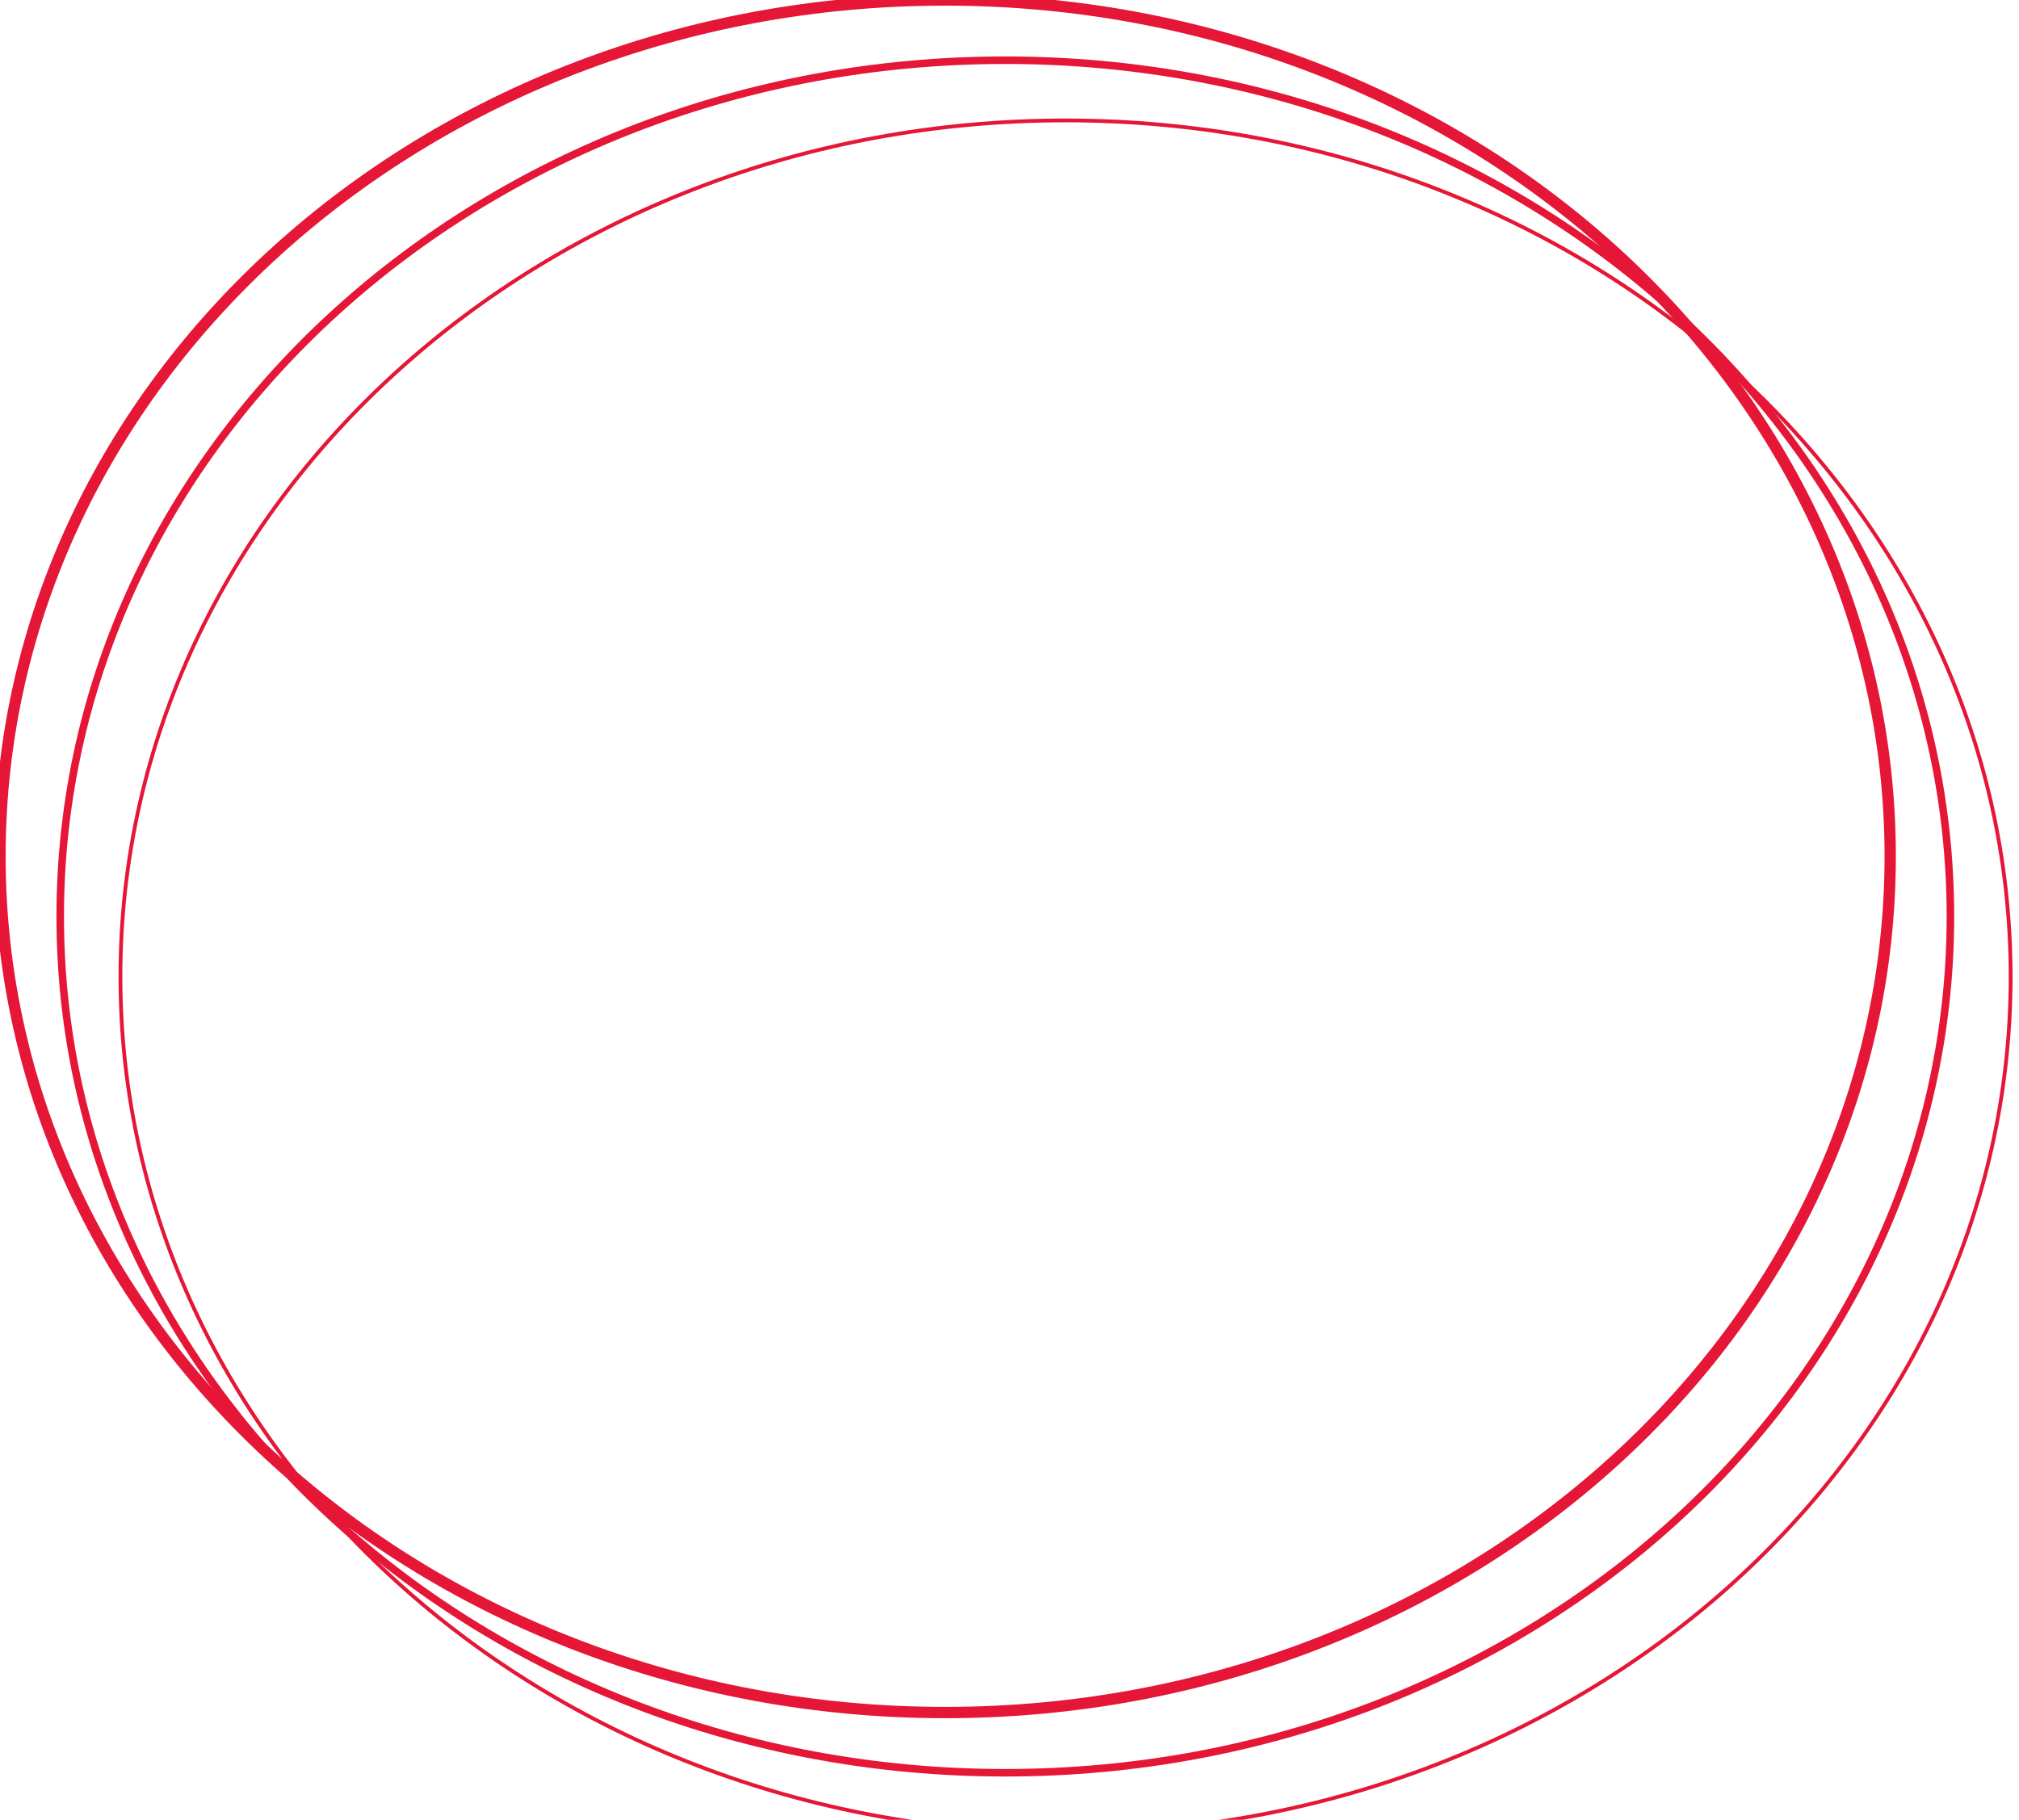 <svg version="1.1" viewBox="0.0 0.0 536.425 483.604" fill="none" stroke="none" stroke-linecap="square" stroke-miterlimit="10" xmlns:xlink="http://www.w3.org/1999/xlink" xmlns="http://www.w3.org/2000/svg"><clipPath id="p.0"><path d="m0 0l536.425 0l0 483.604l-536.425 0l0 -483.604z" clip-rule="nonzero"/></clipPath><g clip-path="url(#p.0)"><path fill="#000000" fill-opacity="0.0" d="m0 0l536.425 0l0 483.604l-536.425 0z" fill-rule="evenodd"/><path fill="#000000" fill-opacity="0.0" d="m0 227.543l0 0c0 -125.669 112.422 -227.543 251.102 -227.543l0 0c138.68 0 251.102 101.875 251.102 227.543l0 0c0 125.669 -112.422 227.543 -251.102 227.543l0 0c-138.68 0 -251.102 -101.875 -251.102 -227.543z" fill-rule="evenodd"/><path stroke="#e51636" stroke-width="3.0" stroke-linejoin="round" stroke-linecap="butt" d="m0 227.543l0 0c0 -125.669 112.422 -227.543 251.102 -227.543l0 0c138.68 0 251.102 101.875 251.102 227.543l0 0c0 125.669 -112.422 227.543 -251.102 227.543l0 0c-138.68 0 -251.102 -101.875 -251.102 -227.543z" fill-rule="evenodd"/><path fill="#000000" fill-opacity="0.0" d="m16.0 243.543l0 0c0 -125.669 112.422 -227.543 251.102 -227.543l0 0c138.68 0 251.102 101.875 251.102 227.543l0 0c0 125.669 -112.422 227.543 -251.102 227.543l0 0c-138.68 0 -251.102 -101.875 -251.102 -227.543z" fill-rule="evenodd"/><path stroke="#e51636" stroke-width="2.0" stroke-linejoin="round" stroke-linecap="butt" d="m16.0 243.543l0 0c0 -125.669 112.422 -227.543 251.102 -227.543l0 0c138.68 0 251.102 101.875 251.102 227.543l0 0c0 125.669 -112.422 227.543 -251.102 227.543l0 0c-138.68 0 -251.102 -101.875 -251.102 -227.543z" fill-rule="evenodd"/><path fill="#000000" fill-opacity="0.0" d="m32.0 259.543l0 0c0 -125.669 112.422 -227.543 251.102 -227.543l0 0c138.68 0 251.102 101.875 251.102 227.543l0 0c0 125.669 -112.422 227.543 -251.102 227.543l0 0c-138.68 0 -251.102 -101.875 -251.102 -227.543z" fill-rule="evenodd"/><path stroke="#e51636" stroke-width="1.0" stroke-linejoin="round" stroke-linecap="butt" d="m32.0 259.543l0 0c0 -125.669 112.422 -227.543 251.102 -227.543l0 0c138.68 0 251.102 101.875 251.102 227.543l0 0c0 125.669 -112.422 227.543 -251.102 227.543l0 0c-138.68 0 -251.102 -101.875 -251.102 -227.543z" fill-rule="evenodd"/></g></svg>
